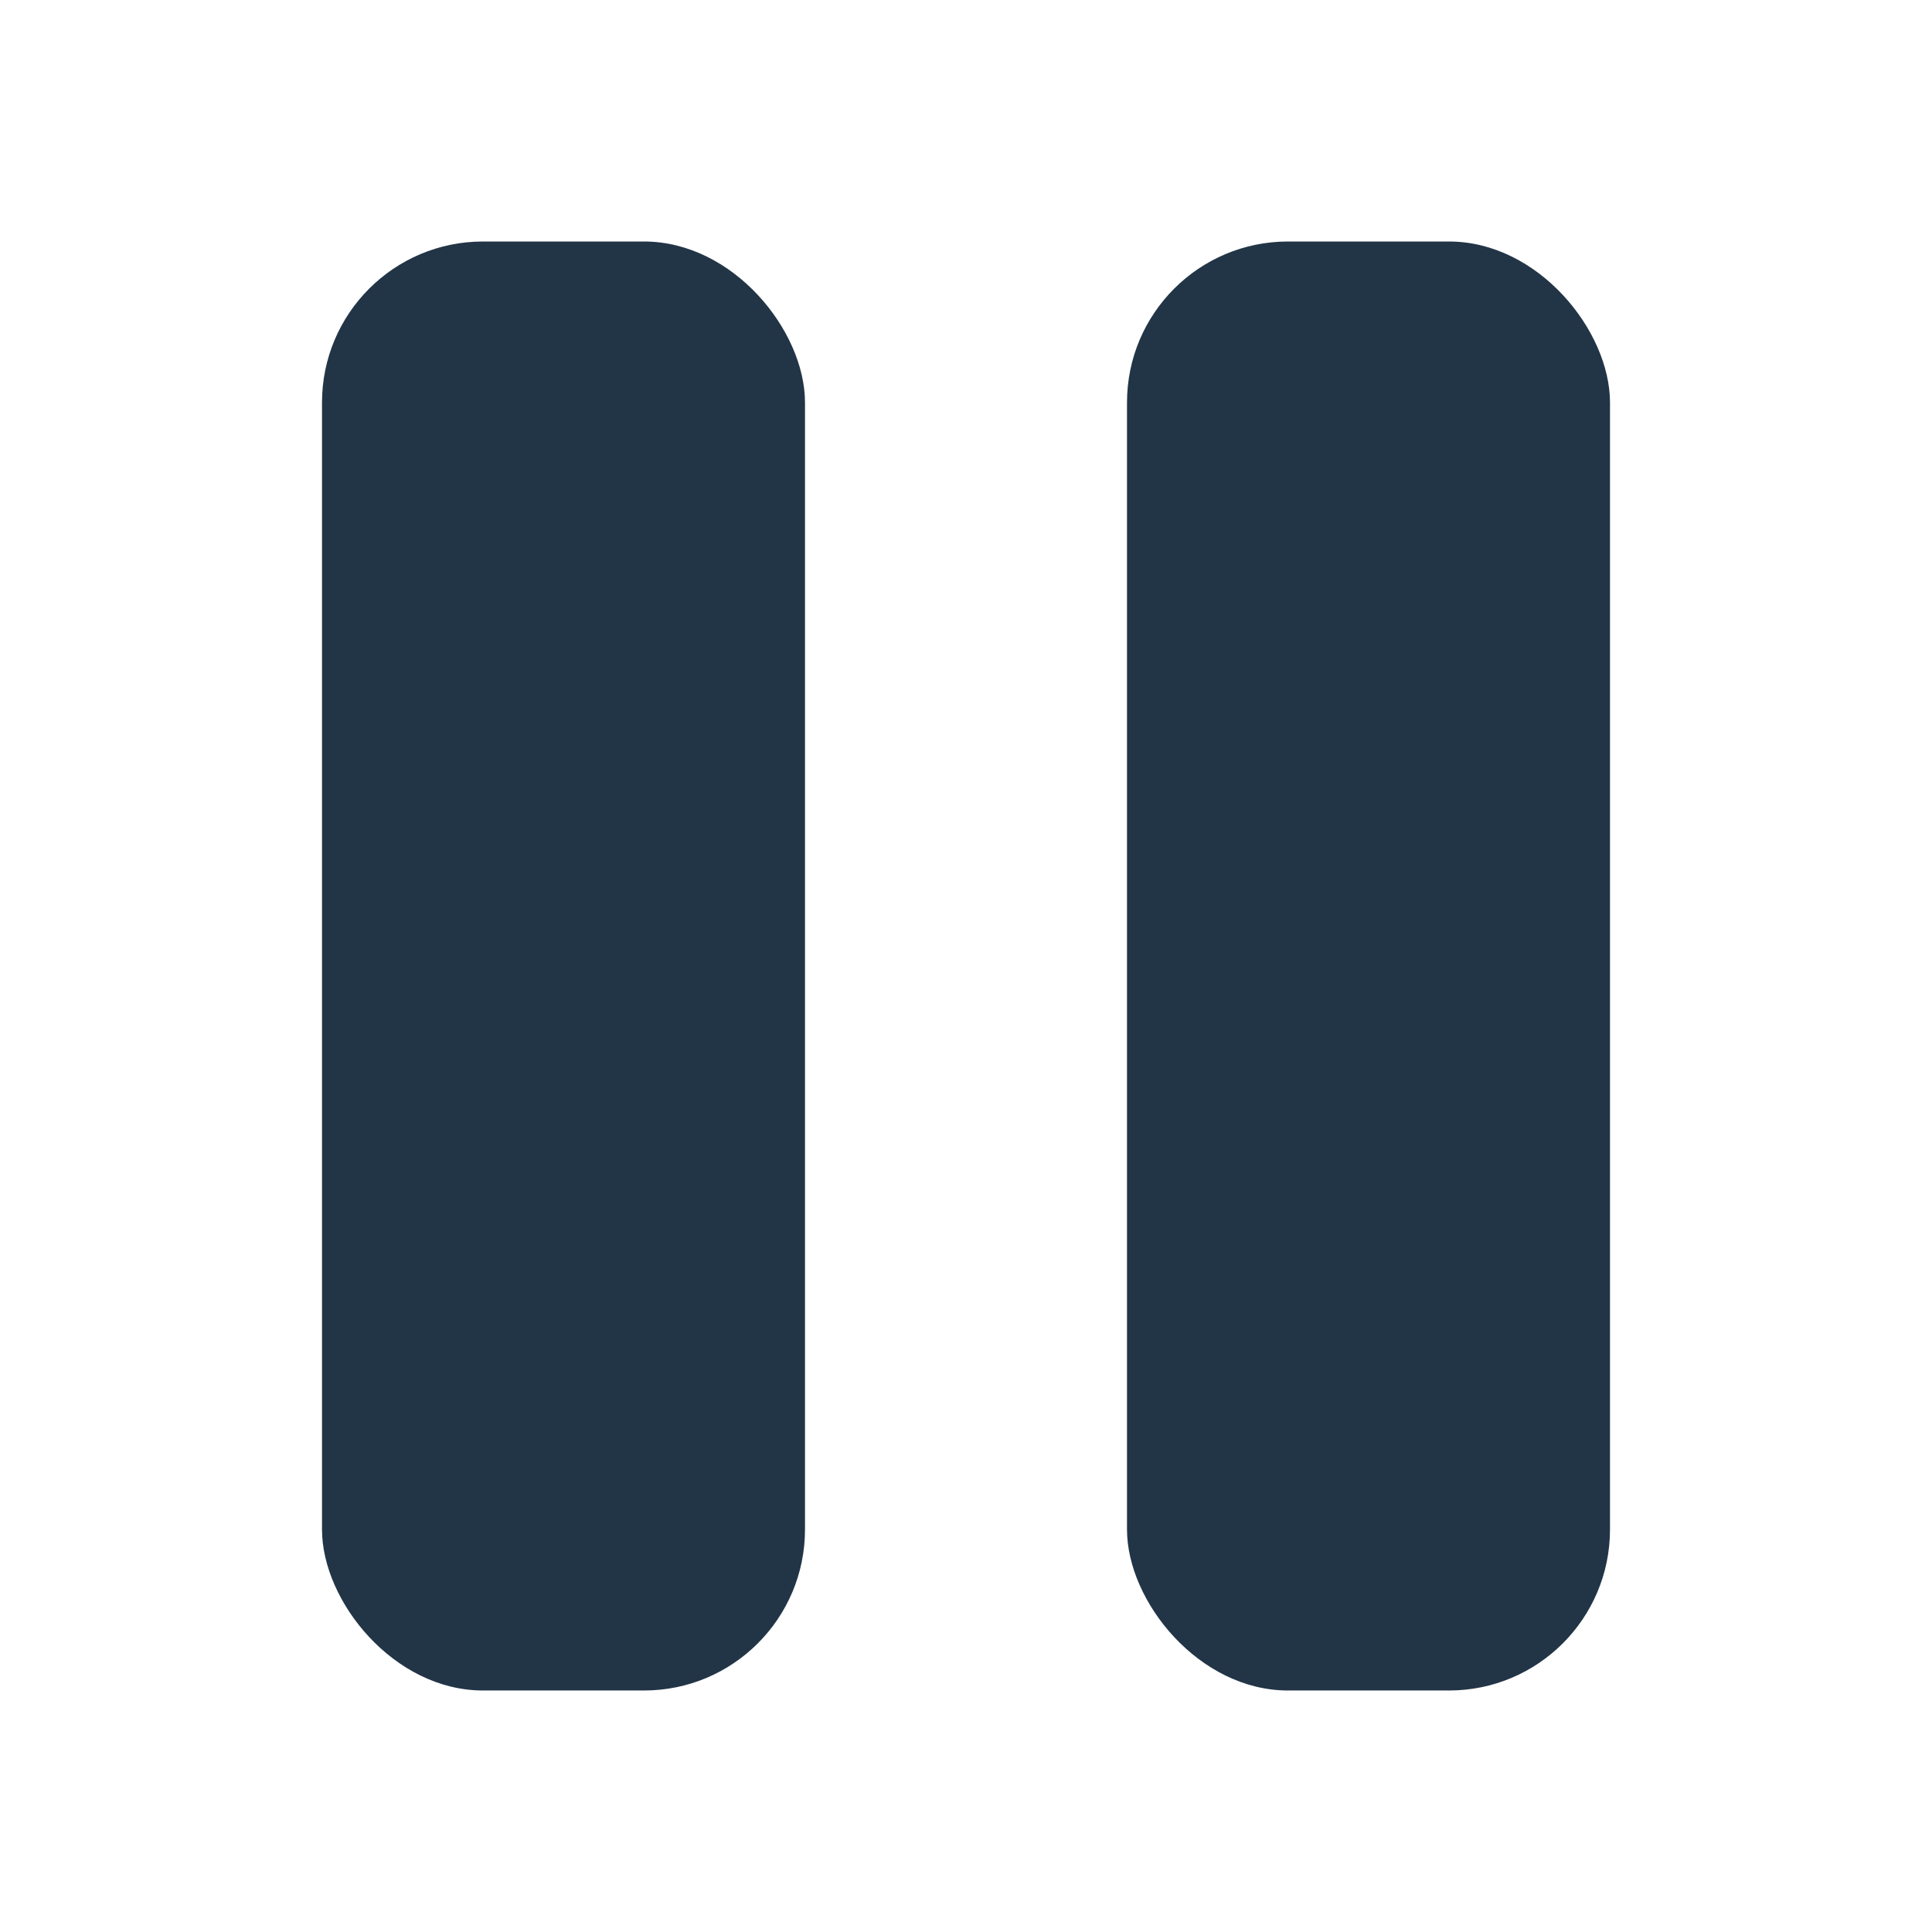<svg width="24" height="24" viewBox="0 0 24 24" fill="none" xmlns="http://www.w3.org/2000/svg">
<rect x="4" y="3" width="6" height="18" rx="2" fill="#223547"/>
<rect x="14" y="3" width="6" height="18" rx="2" fill="#223547"/>
</svg>
